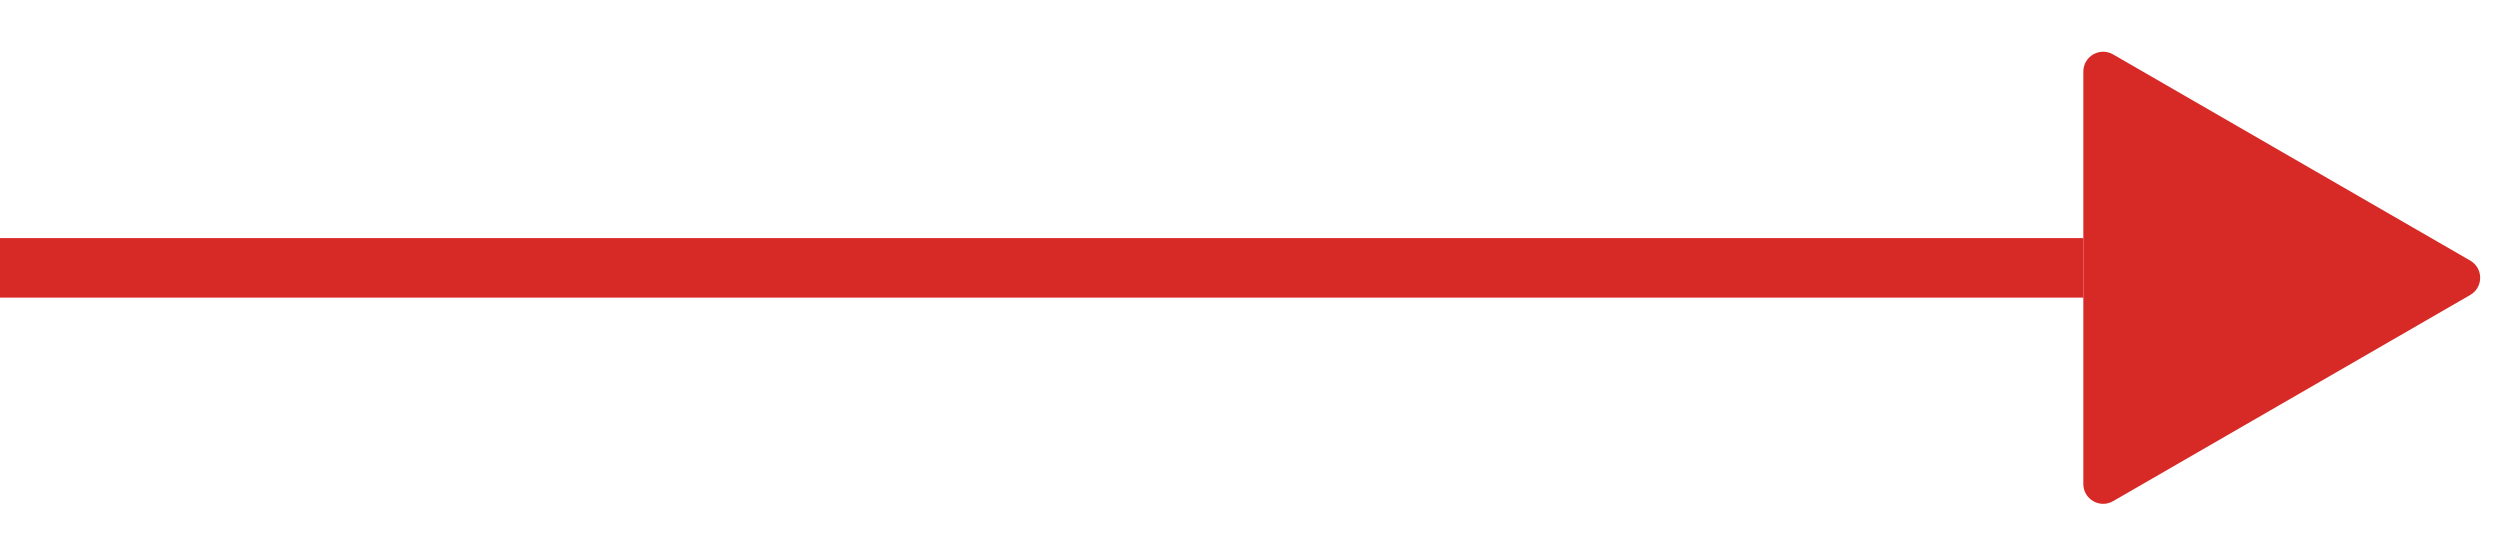 <svg width="126" height="28" viewBox="0 0 126 28" fill="none" xmlns="http://www.w3.org/2000/svg">
<line y1="13.5" x2="105" y2="13.5" stroke="#D72A27" stroke-width="3"/>
<path d="M124.5 13.134C125.167 13.519 125.167 14.481 124.5 14.866L106.5 25.258C105.833 25.643 105 25.162 105 24.392L105 3.608C105 2.838 105.833 2.357 106.5 2.742L124.5 13.134Z" fill="#D72A27"/>
</svg>
